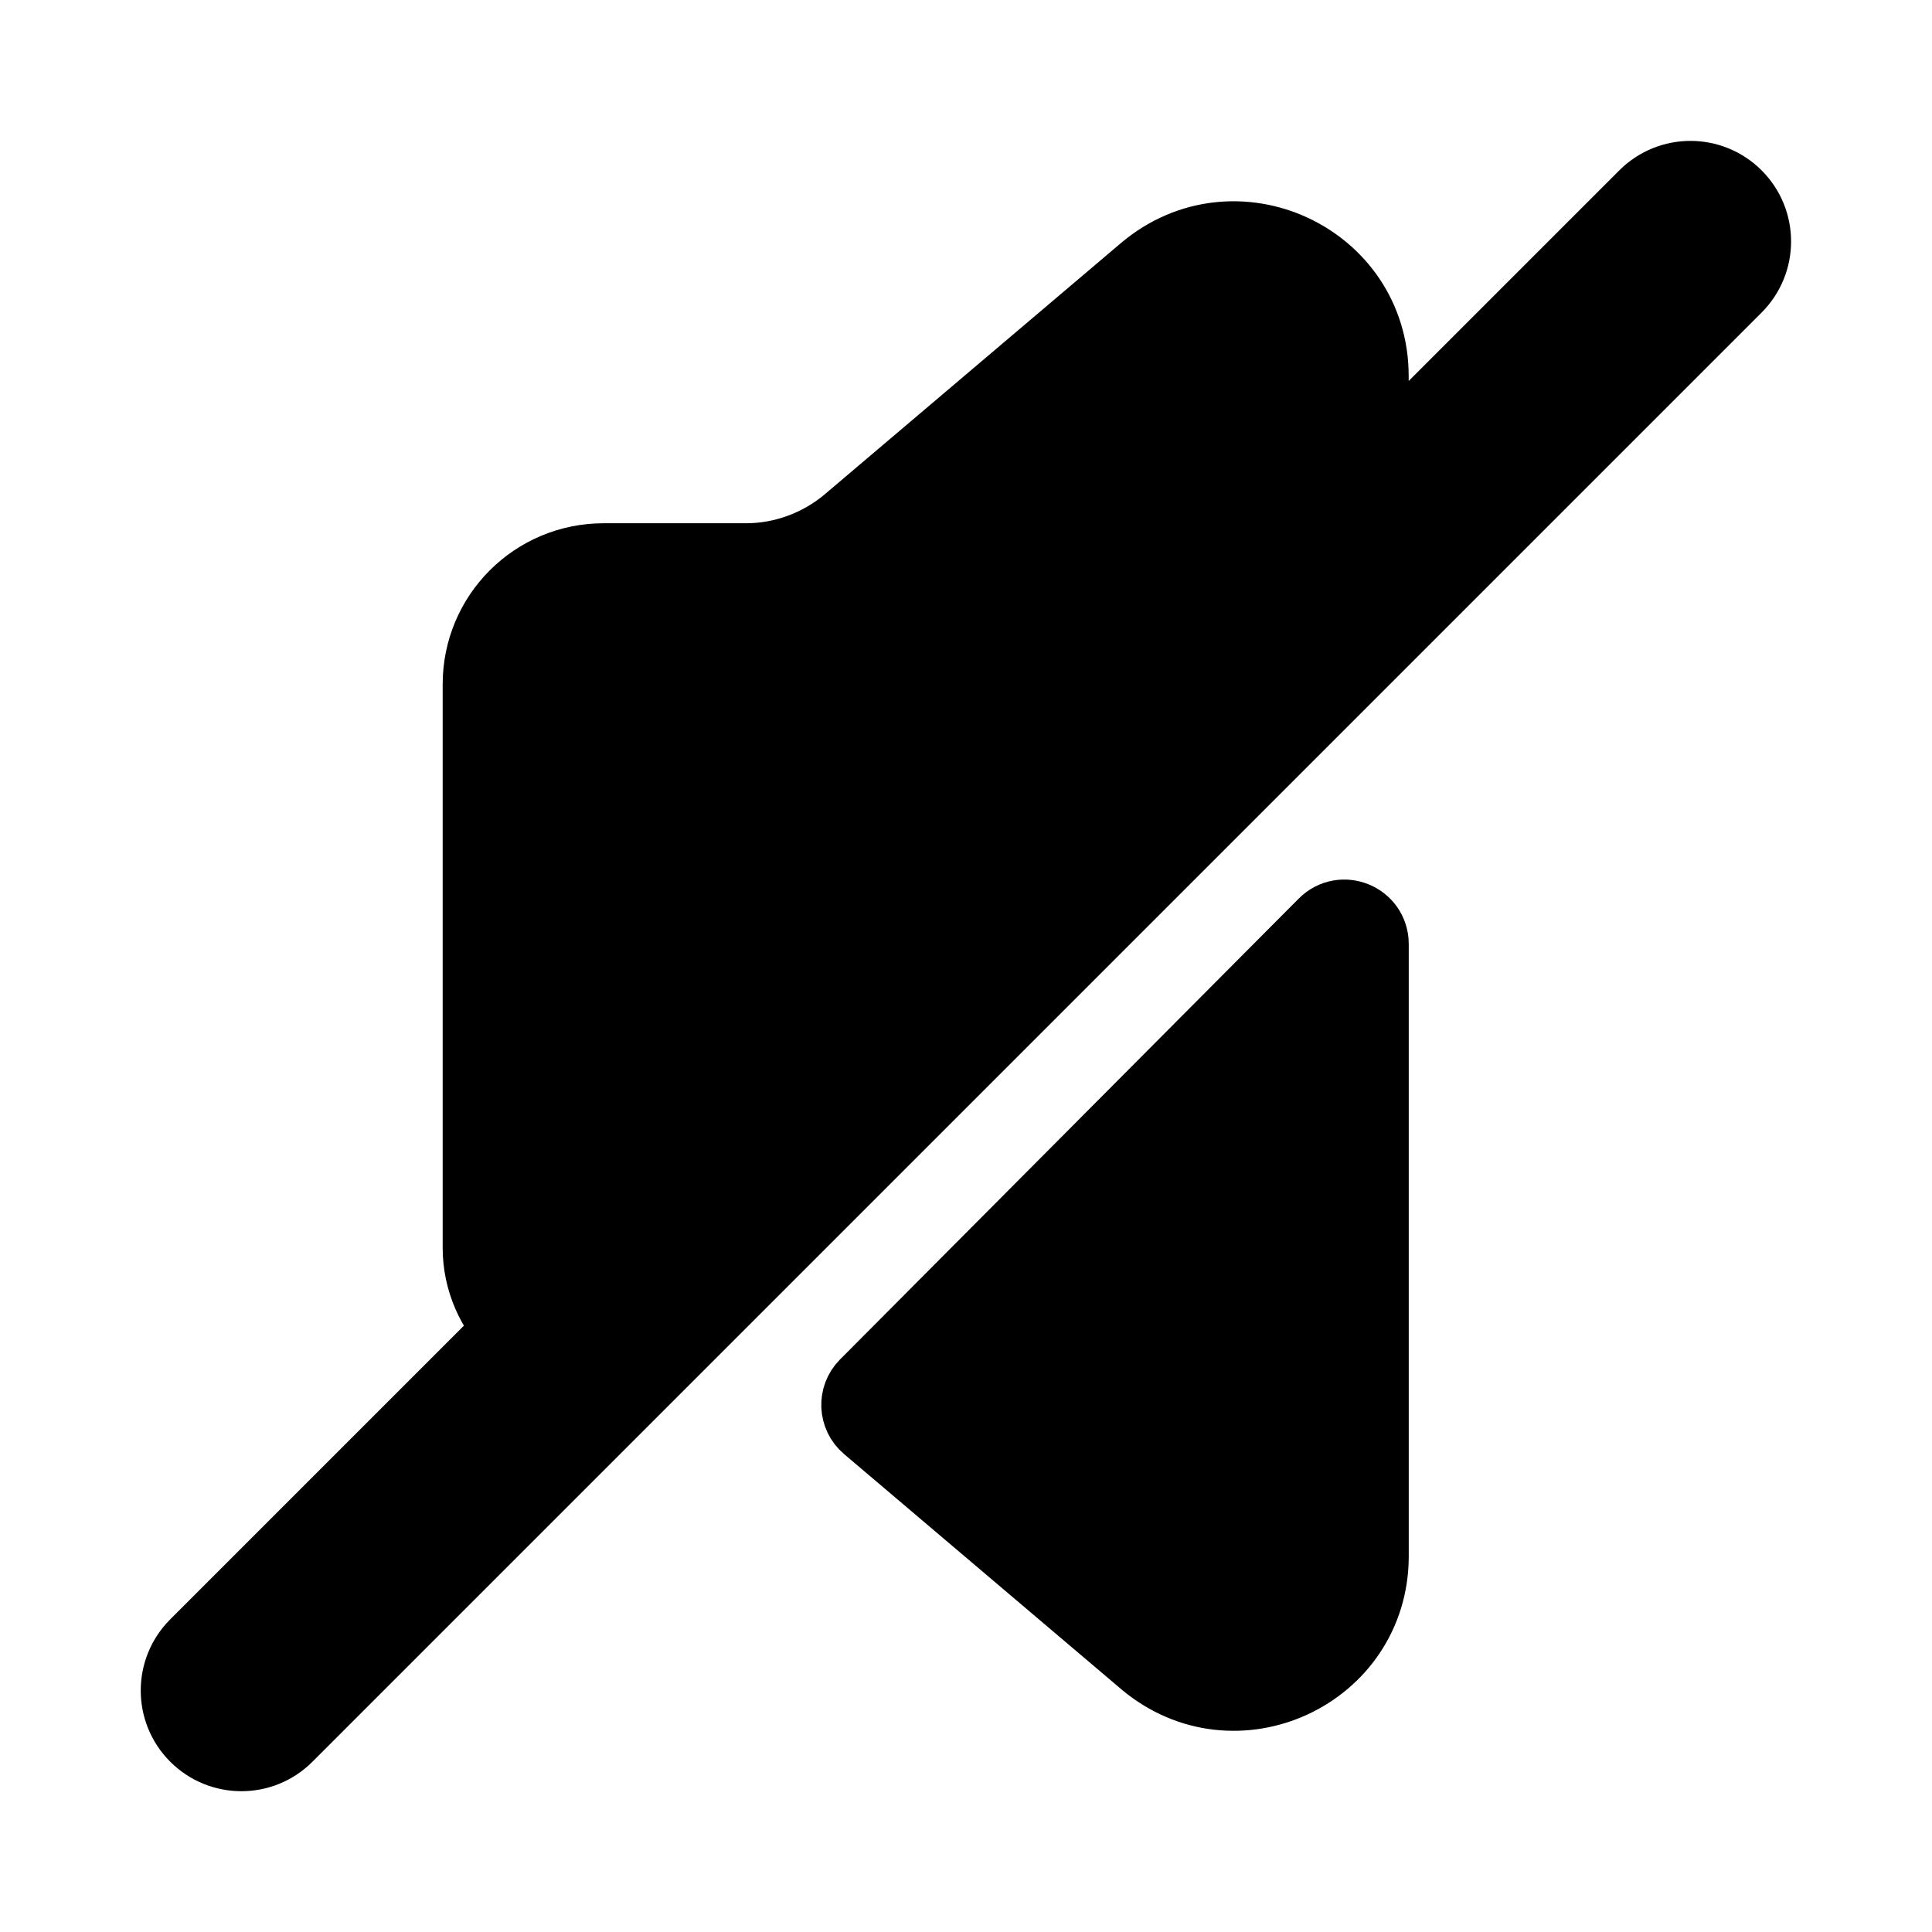 <svg viewBox="0 0 24 24" fill="currentColor" stroke="currentColor" xmlns="http://www.w3.org/2000/svg">
<path d="M17 11.727V19.331C17 20.751 15.34 21.521 14.25 20.601L10.808 17.681C10.675 17.568 10.666 17.365 10.789 17.241L16.487 11.516C16.676 11.325 17 11.459 17 11.727ZM21.53 2.47C21.237 2.177 20.762 2.177 20.469 2.47L16.999 5.94V4.67C16.999 3.25 15.339 2.48 14.249 3.4L10.559 6.53C10.199 6.83 9.739 7 9.269 7H7.499C6.669 7 5.999 7.67 5.999 8.5V15.5C5.999 15.9 6.167 16.25 6.421 16.517L2.468 20.47C2.175 20.763 2.175 21.238 2.468 21.531C2.614 21.677 2.806 21.751 2.998 21.751C3.19 21.751 3.382 21.678 3.528 21.531L21.528 3.531C21.823 3.237 21.823 2.763 21.53 2.47Z" />
</svg>
